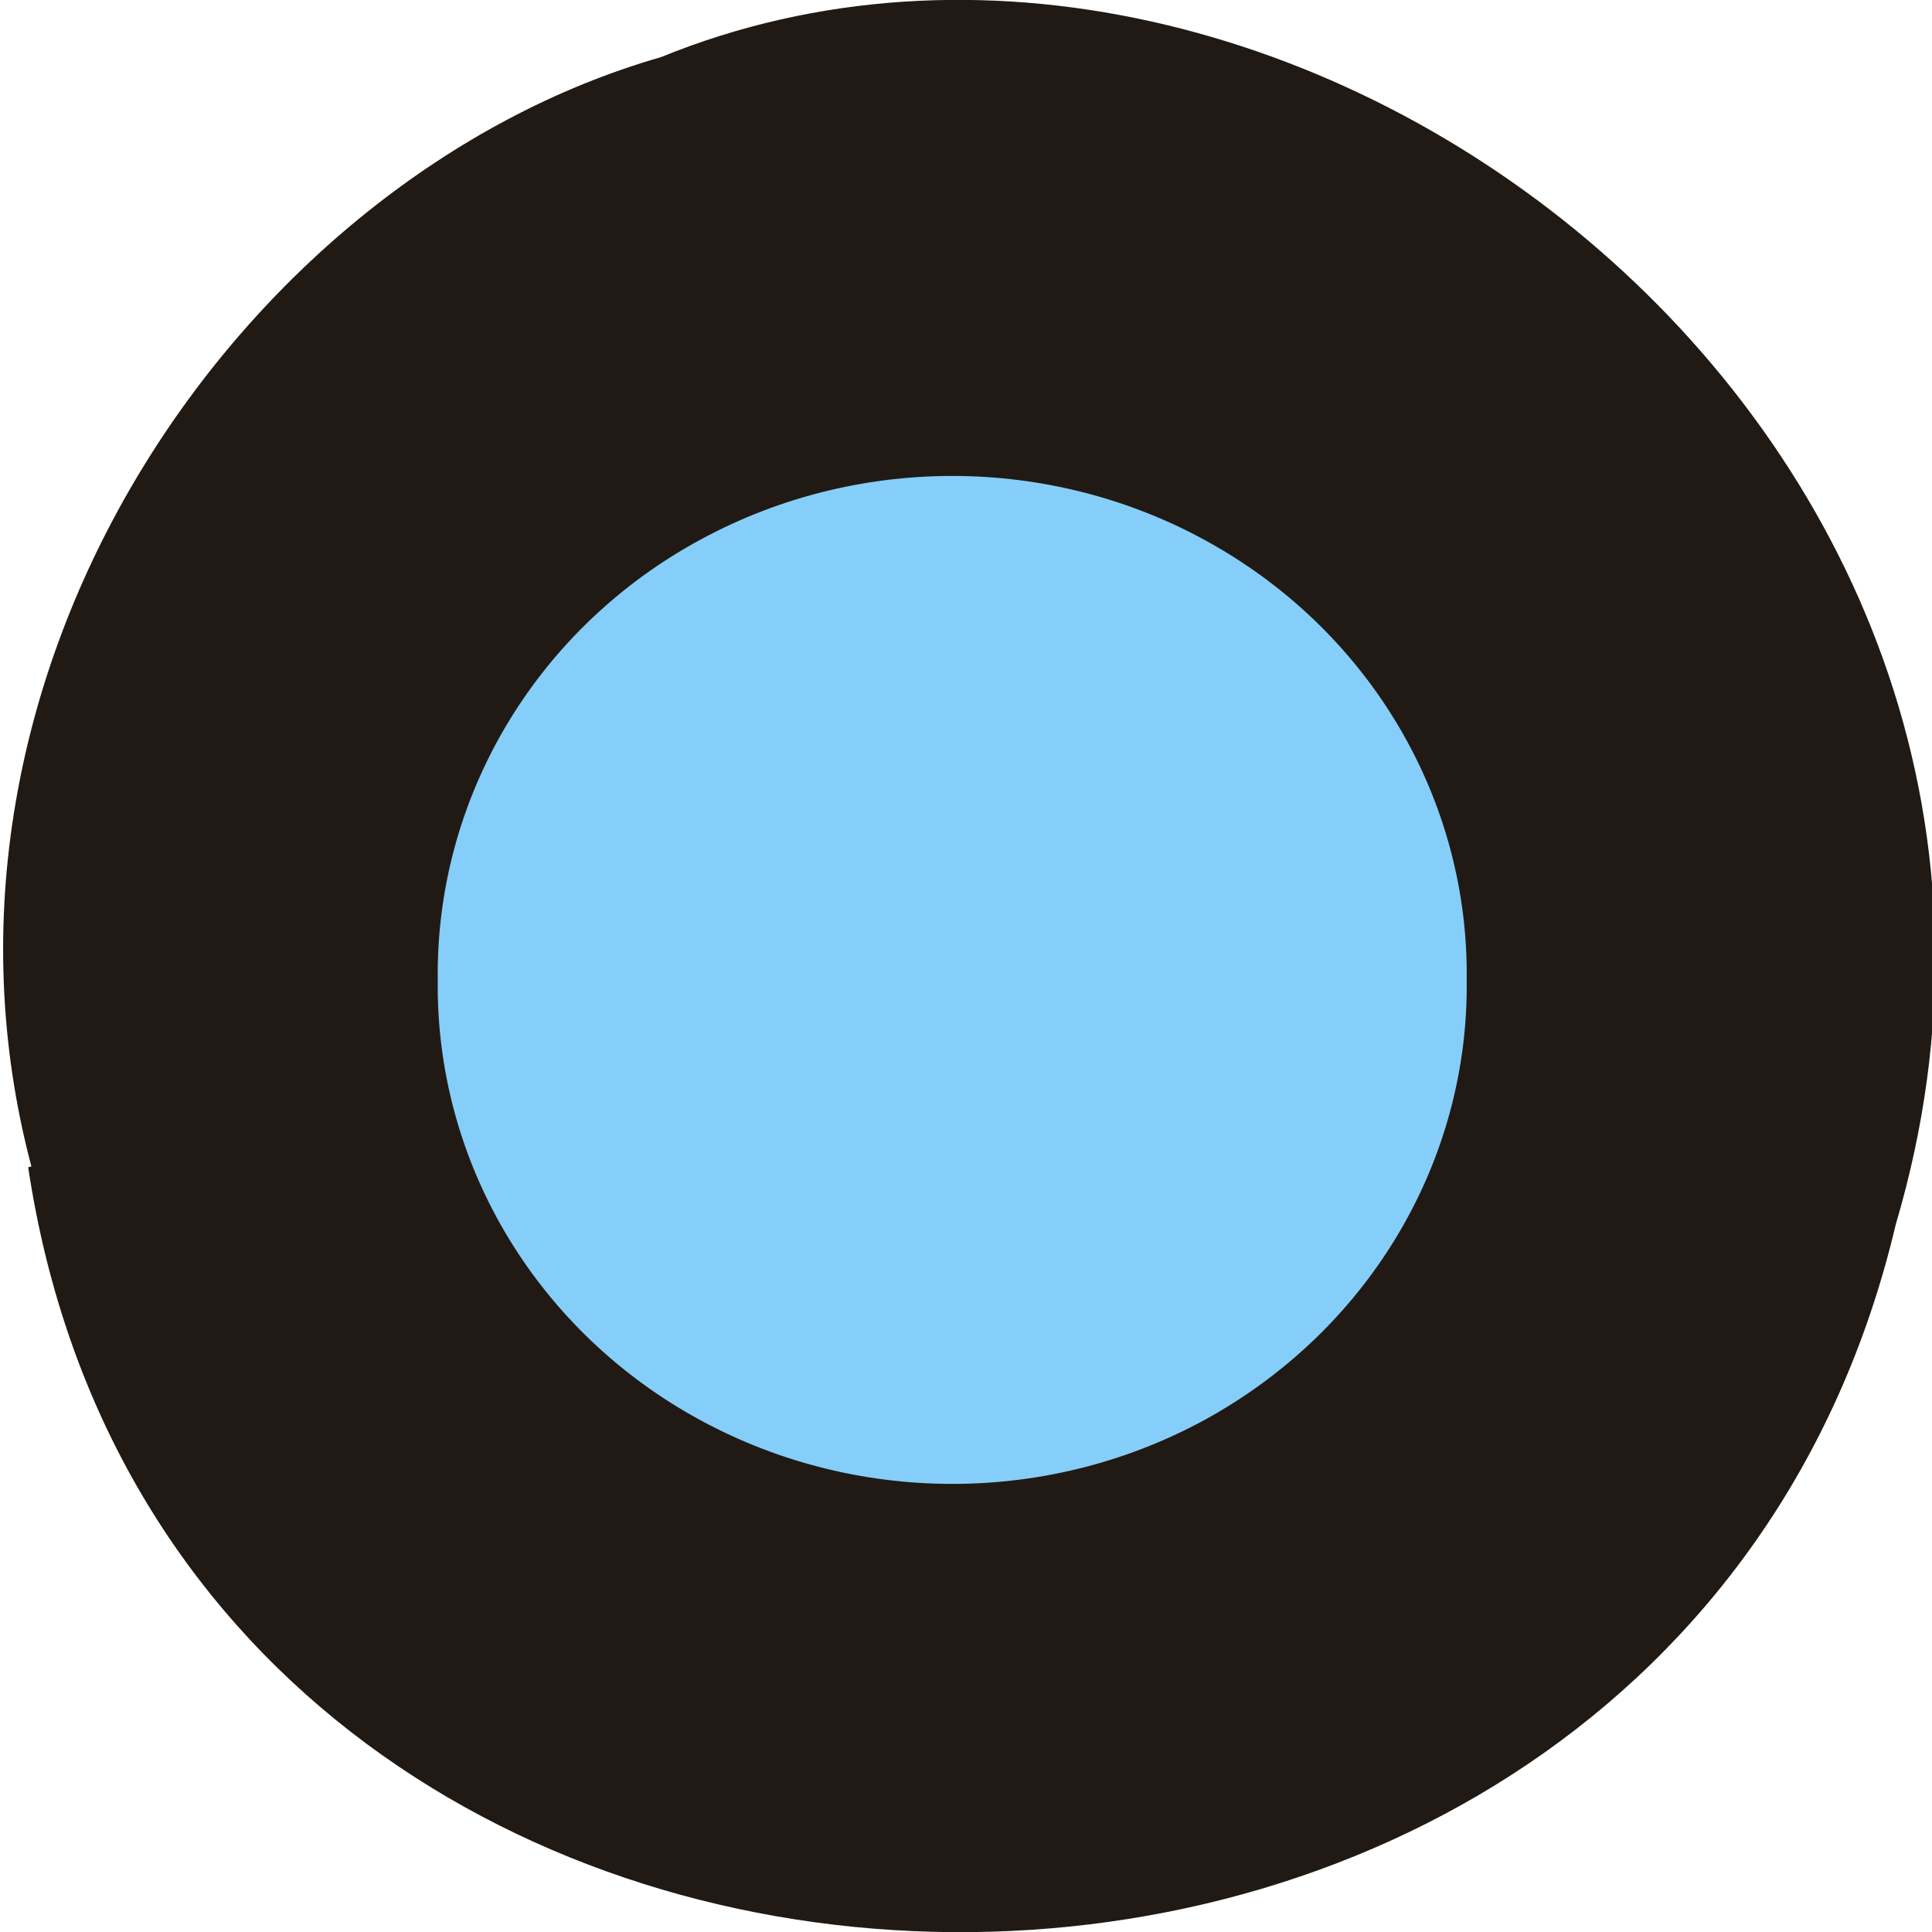 <svg xmlns="http://www.w3.org/2000/svg" viewBox="0 0 24 24"><path d="m 0.35 14.5 c 1.86 12.36 20.36 12.73 23.2 0.71 c 2.88 -9.73 -7.55 -17.68 -15.34 -14.5 c -5.22 1.5 -9.44 7.67 -7.82 13.78" style="fill:#211a14"/><path d="m 193.3 129.5 c 0.29 23.5 -12.5 45.3 -33.5 57.2 c -20.96 11.83 -46.92 11.83 -67.92 0 c -21 -11.83 -33.79 -33.67 -33.5 -57.2 c -0.29 -23.5 12.5 -45.4 33.5 -57.2 c 21 -11.83 46.96 -11.83 67.92 0 c 21 11.83 33.79 33.71 33.5 57.2" transform="scale(0.094)" style="fill:#86cefa;stroke:#86cefa;stroke-width:1.06"/></svg>